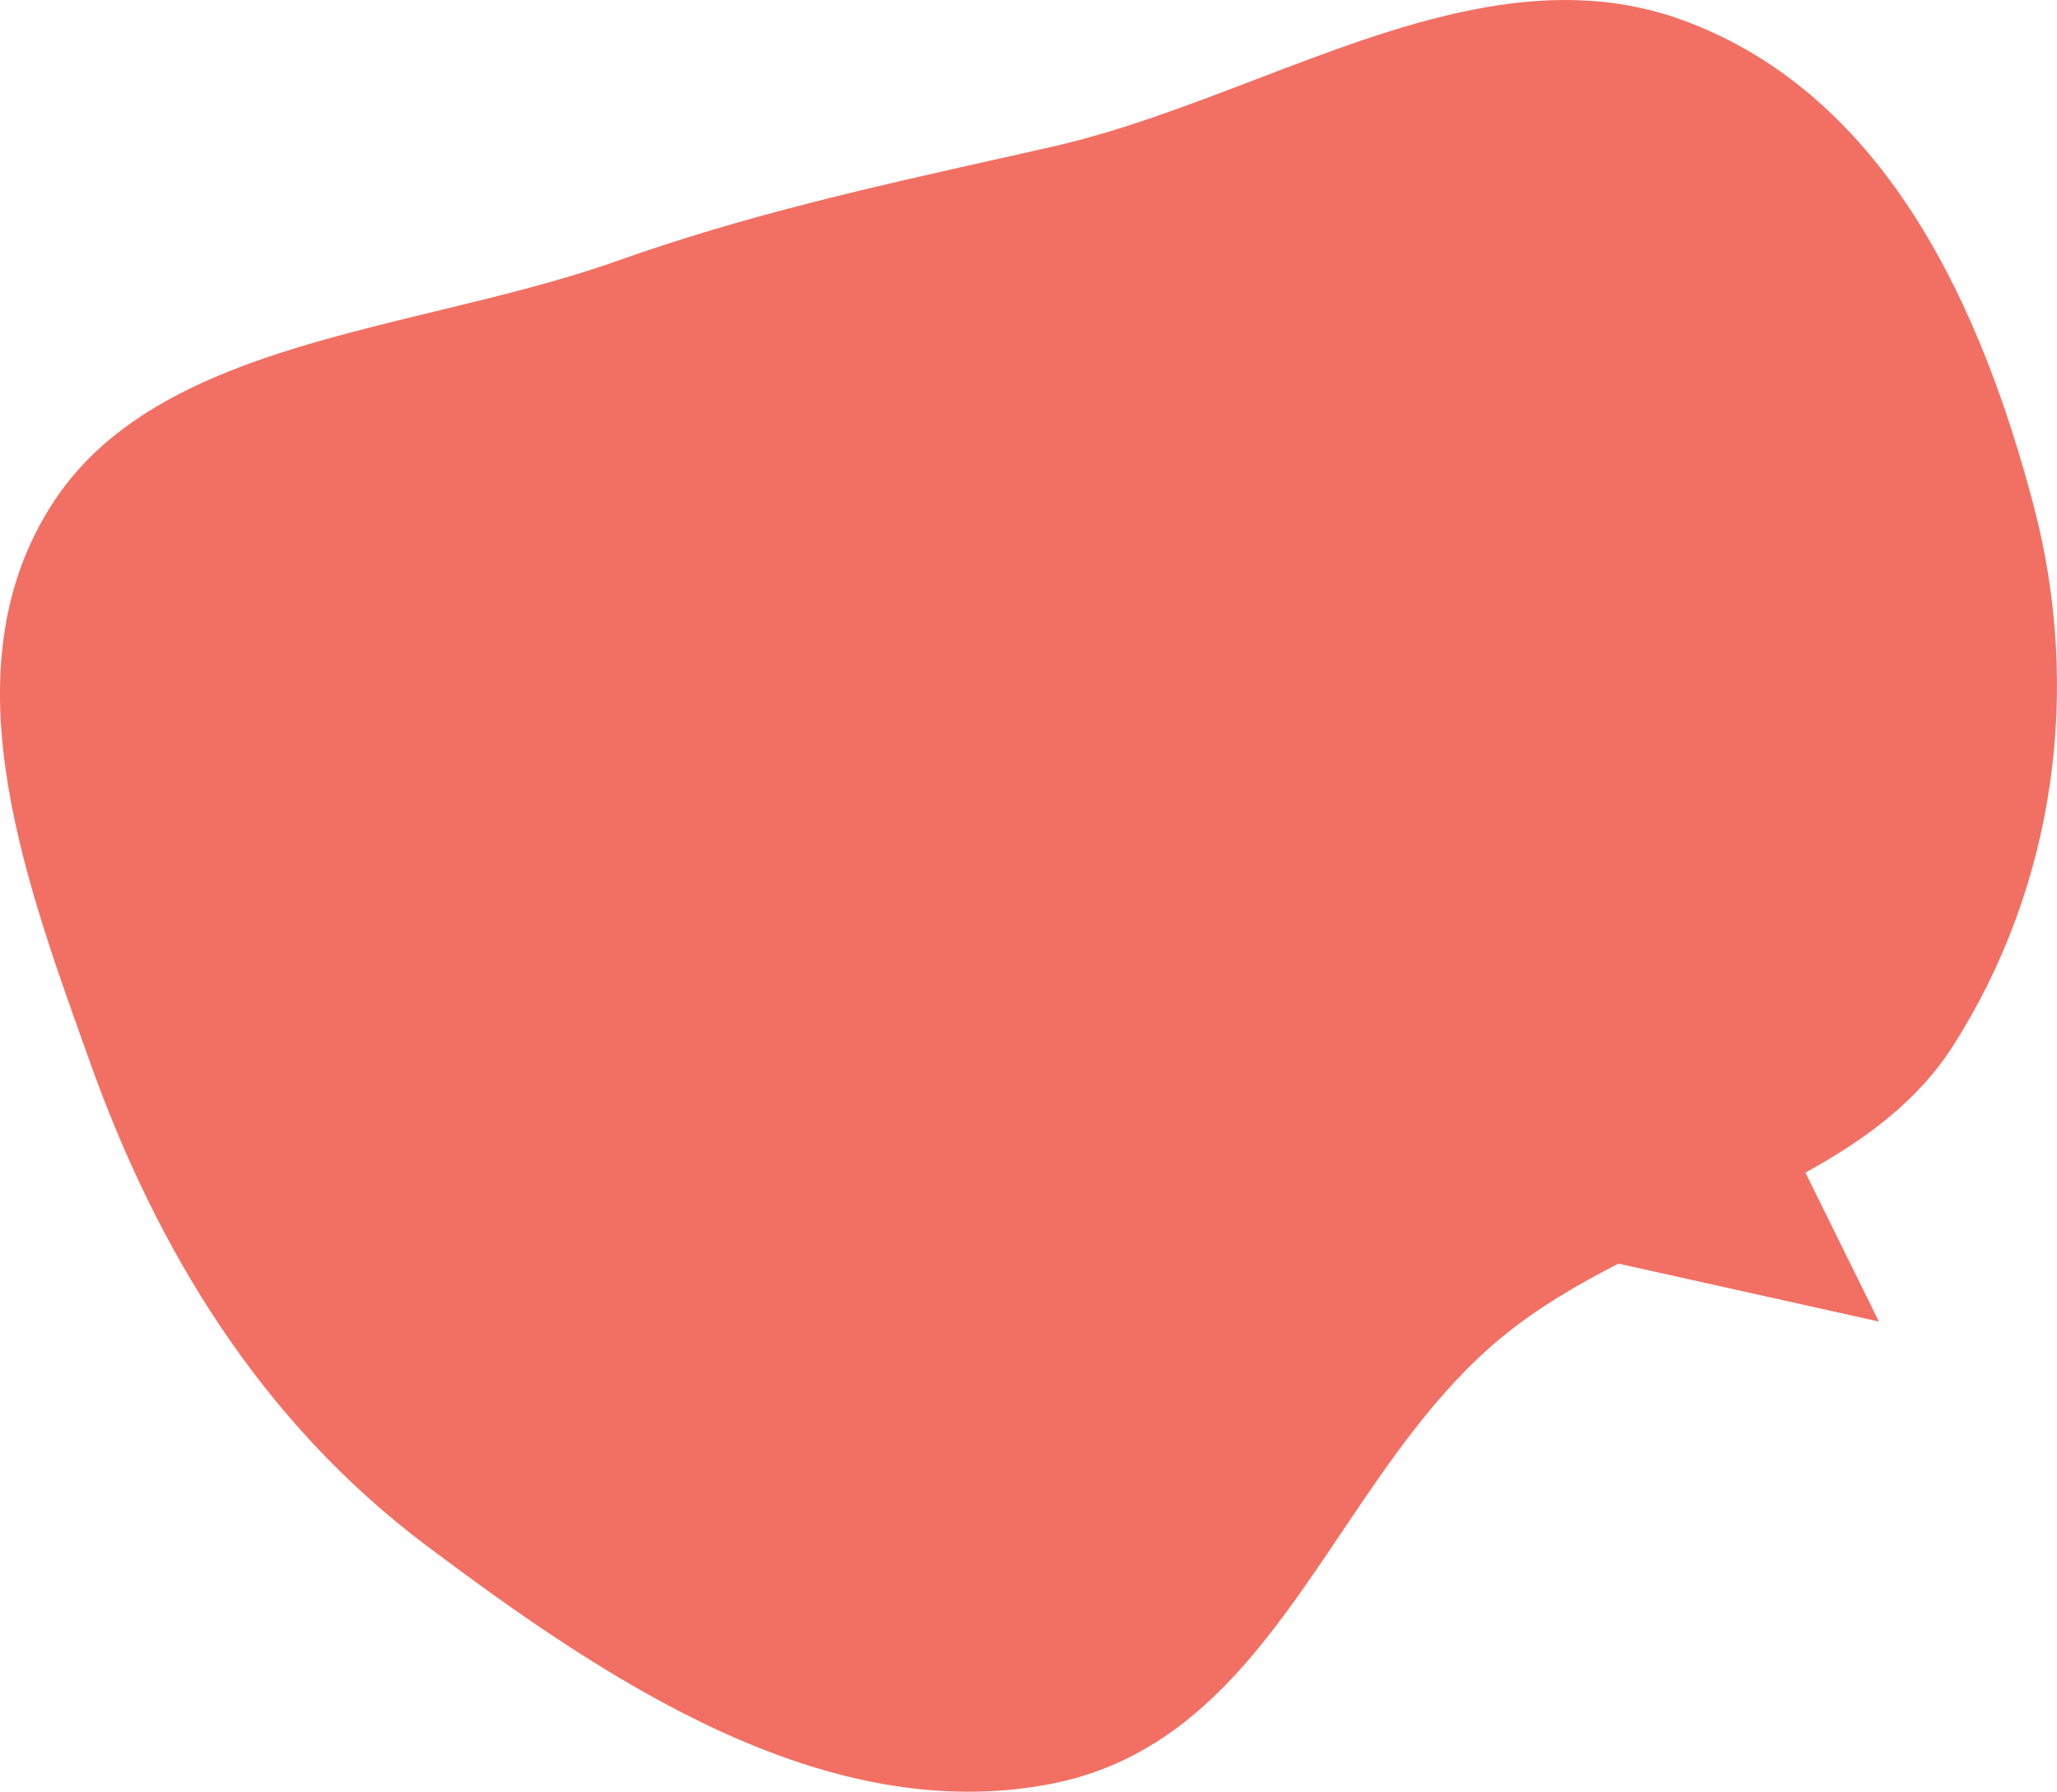 <svg width="318" height="277" viewBox="0 0 318 277" fill="none" xmlns="http://www.w3.org/2000/svg">
<path fill-rule="evenodd" clip-rule="evenodd" d="M194.137 12.279C183.647 16.292 173.097 20.328 162.519 22.717C159.886 23.312 157.271 23.897 154.672 24.479C134.424 29.009 115.133 33.326 95.489 40.309C86.644 43.453 77.037 45.778 67.444 48.099C43.75 53.832 20.142 59.545 8.325 77.529C-8.14 102.589 3.234 134.372 13.198 162.213C13.457 162.937 13.715 163.657 13.971 164.375C24.176 192.94 40.163 219.633 66.021 239.024C93.39 259.549 127.454 282.61 162.519 275.774C184.087 271.569 195.595 254.463 207.4 236.916C214.759 225.976 222.235 214.864 232.335 206.601C237.714 202.2 243.832 198.613 250.212 195.356L290.469 204.311L279.108 181.287C288.301 176.225 296.447 170.265 301.893 161.743C317.921 136.663 321.777 106.243 314.396 78.194C306.597 48.556 291.996 14.754 260.151 3.122C238.627 -4.74 216.518 3.717 194.137 12.279Z" fill="#F27063"/>
</svg>
